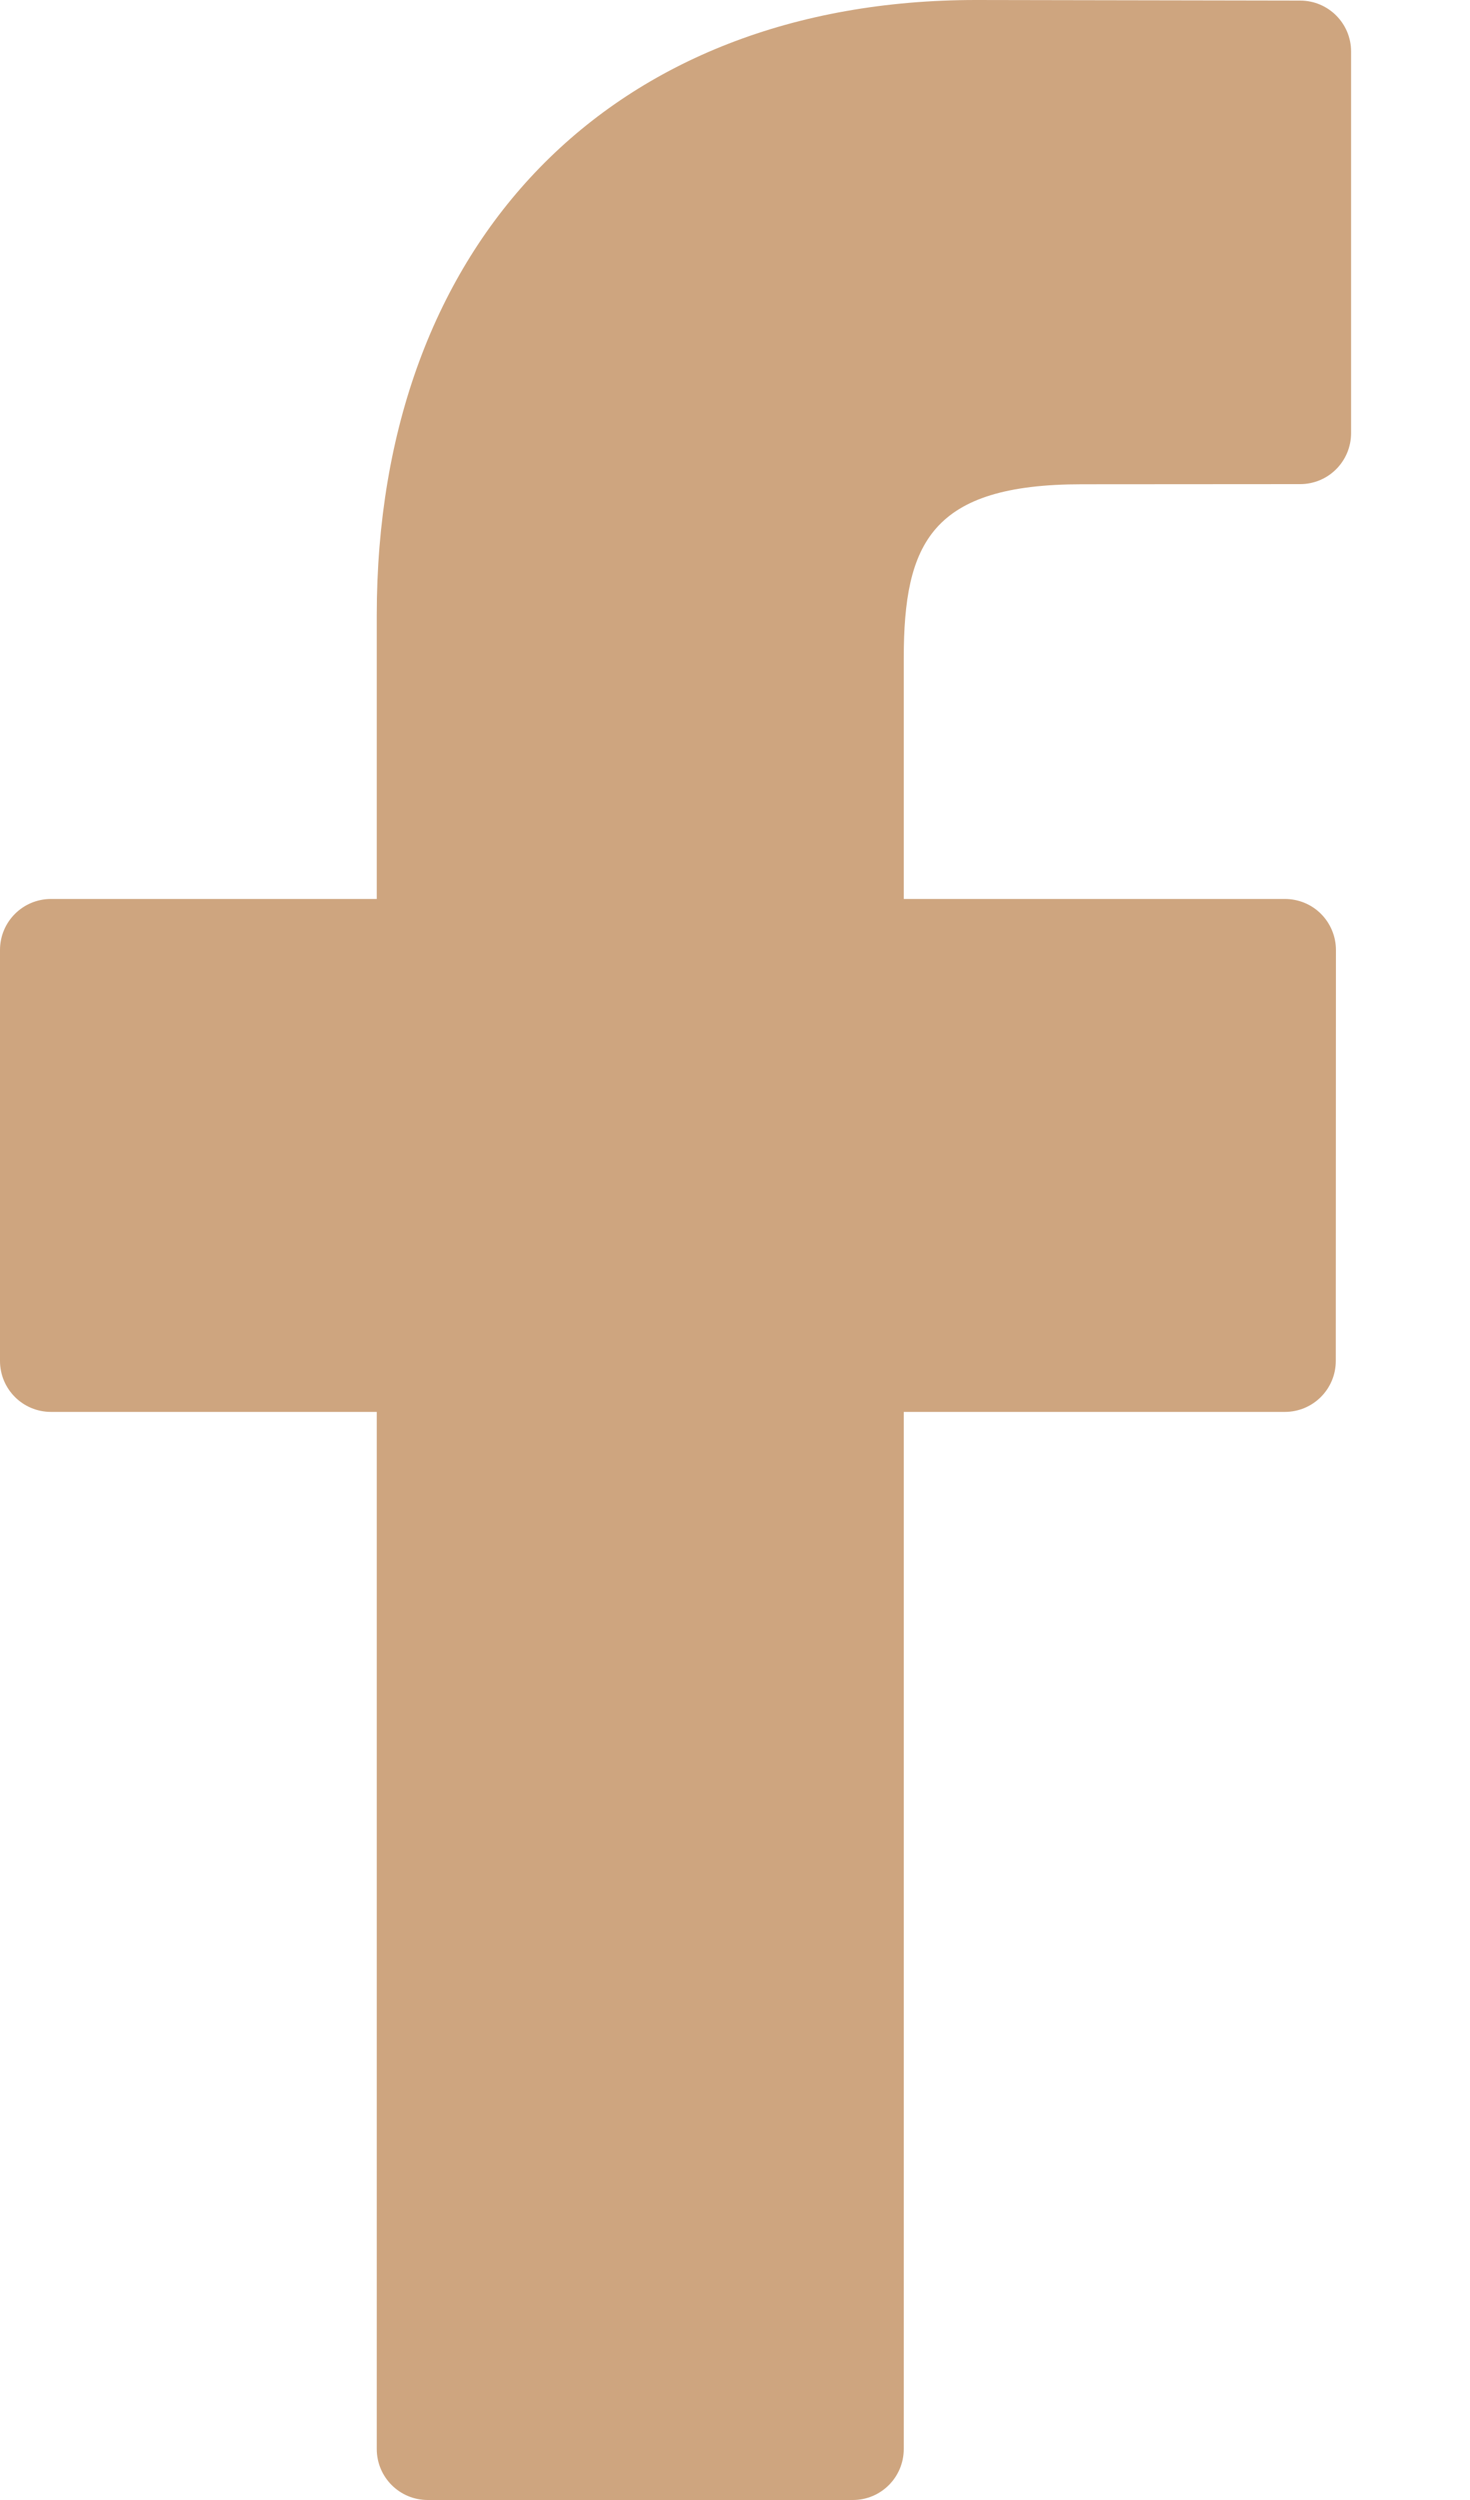 <svg width="10" height="17" viewBox="0 0 10 17" fill="none" xmlns="http://www.w3.org/2000/svg">
<path d="M8.845 0.004L6.64 0C4.164 0 2.563 1.642 2.563 4.184V6.113H0.347C0.155 6.113 0 6.268 0 6.46V9.254C0 9.446 0.155 9.601 0.347 9.601H2.563V16.653C2.563 16.845 2.718 17 2.91 17H5.802C5.993 17 6.148 16.845 6.148 16.653V9.601H8.74C8.932 9.601 9.087 9.446 9.087 9.254L9.088 6.46C9.088 6.368 9.051 6.279 8.986 6.214C8.921 6.149 8.833 6.113 8.741 6.113H6.148V4.477C6.148 3.692 6.336 3.293 7.36 3.293L8.845 3.292C9.036 3.292 9.191 3.137 9.191 2.945V0.35C9.191 0.159 9.036 0.004 8.845 0.004Z" fill="#CEA57F"/>
</svg>
